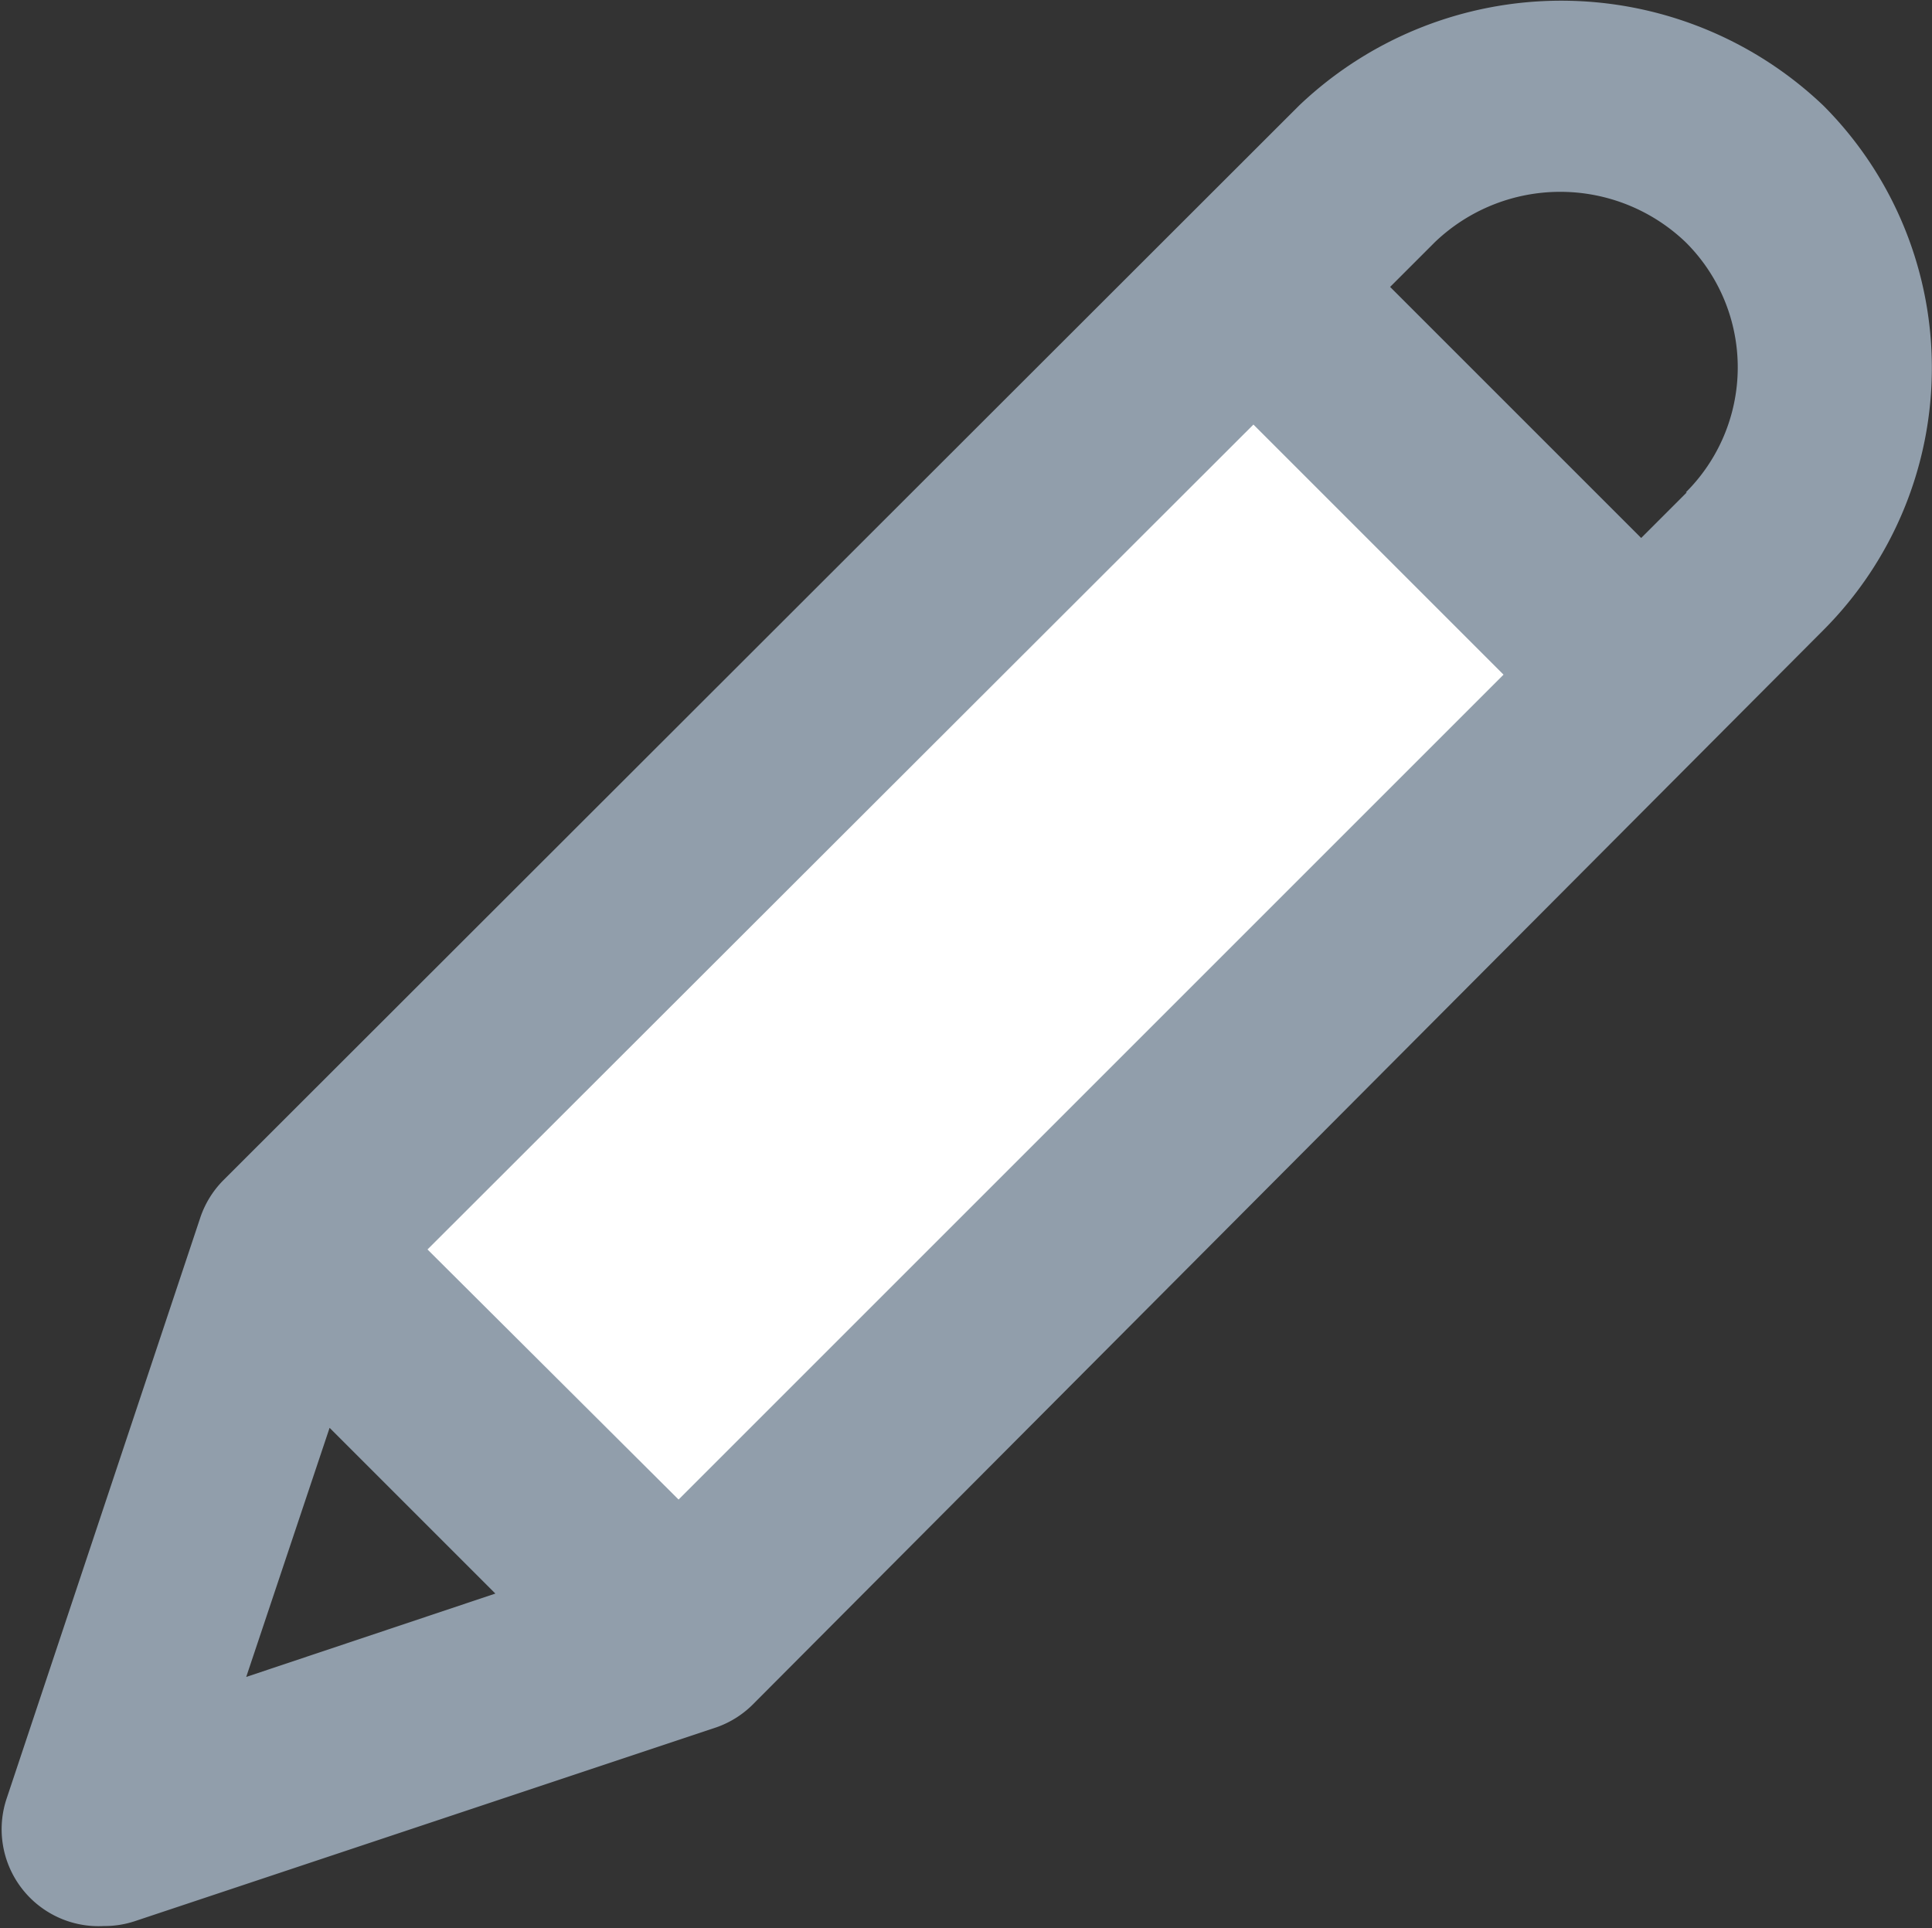 <svg xmlns="http://www.w3.org/2000/svg" viewBox="0 0 19.93 19.89"><rect x="0" y="0" width="19.93" height="19.89" fill="#333333" stroke="none"/><path fill="rgb(145,158,171)" d="M2.37,12.22a1,1,0,0,0-.23.37v0l-2,6a1,1,0,0,0,1,1.32,1,1,0,0,0,.32-.05l6-2,0,0a1,1,0,0,0,.37-.23L18.88,6.54a3.83,3.83,0,0,0,0-5.41,3.92,3.92,0,0,0-5.41,0Zm15.1-7.1L17,5.59,14.41,3l.46-.46a1.87,1.87,0,0,1,2.59,0,1.82,1.82,0,0,1,0,2.58Zm-14,9.65,1.71,1.71-2.57.86.86-2.57Z" transform="translate(-0.07 -0.04)"/><polygon points="10.29 12.18 7 15.47 4.41 12.89 12.93 4.38 15.51 6.96 10.29 12.18" fill="#fff"/></svg>